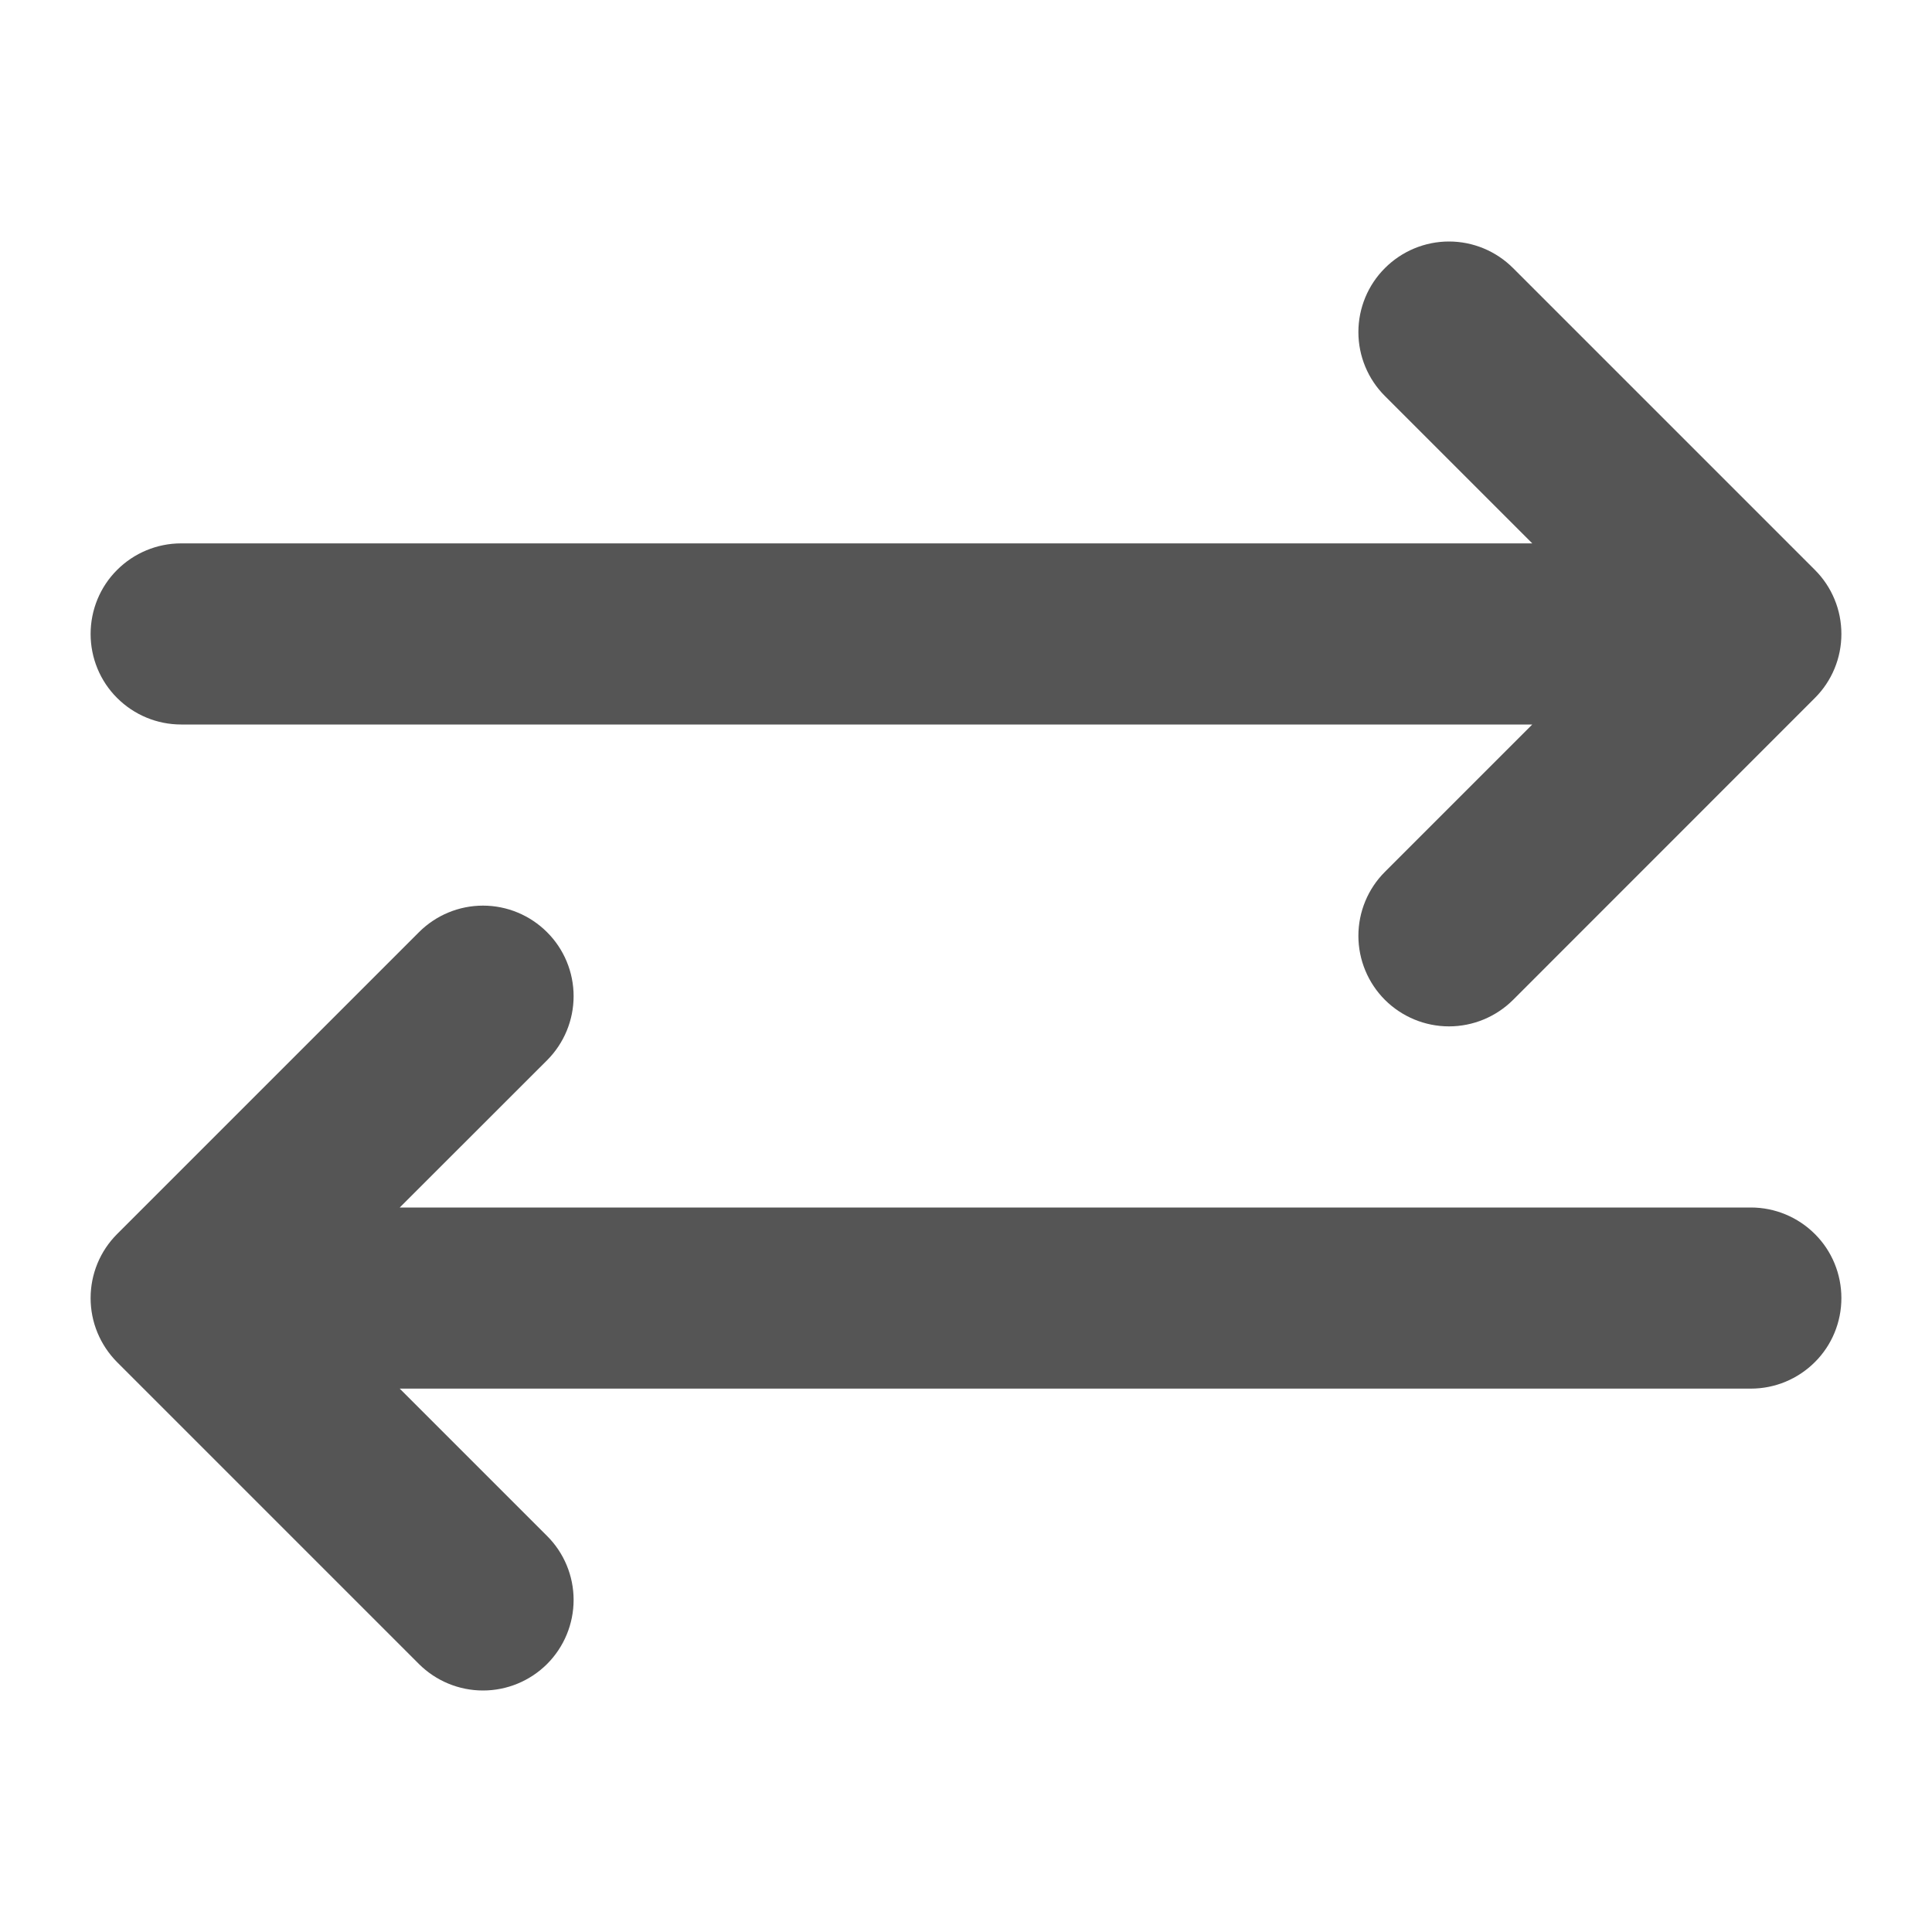 <svg width="20" height="20" viewBox="0 0 20 20" fill="none" xmlns="http://www.w3.org/2000/svg">
<path d="M1.875 7.5H15.862L14.337 9.025C14.161 9.2 14.062 9.439 14.062 9.688C14.062 9.936 14.161 10.175 14.337 10.351C14.513 10.526 14.751 10.625 15 10.625C15.249 10.625 15.487 10.526 15.663 10.351L18.788 7.225C18.875 7.138 18.944 7.035 18.991 6.921C19.038 6.808 19.062 6.686 19.062 6.563C19.062 6.439 19.038 6.317 18.991 6.204C18.944 6.09 18.875 5.987 18.788 5.9L15.663 2.775C15.487 2.599 15.249 2.5 15 2.5C14.751 2.5 14.513 2.599 14.337 2.775C14.161 2.95 14.062 3.189 14.062 3.438C14.062 3.686 14.161 3.925 14.337 4.1L15.862 5.625H1.875C1.626 5.625 1.388 5.724 1.212 5.9C1.036 6.075 0.938 6.314 0.938 6.563C0.938 6.811 1.036 7.05 1.212 7.225C1.388 7.401 1.626 7.5 1.875 7.5Z" fill="#555555"/>
<path d="M18.125 12.5H4.138L5.663 10.976C5.839 10.8 5.938 10.561 5.938 10.312C5.938 10.064 5.839 9.825 5.663 9.65C5.487 9.474 5.249 9.375 5 9.375C4.751 9.375 4.513 9.474 4.337 9.65L1.212 12.775C1.125 12.862 1.056 12.965 1.009 13.079C0.962 13.193 0.938 13.314 0.938 13.438C0.938 13.561 0.962 13.683 1.009 13.796C1.056 13.91 1.125 14.013 1.212 14.101L4.337 17.226C4.513 17.401 4.751 17.5 5 17.5C5.249 17.5 5.487 17.401 5.663 17.226C5.839 17.05 5.938 16.811 5.938 16.562C5.938 16.314 5.839 16.075 5.663 15.9L4.138 14.375H18.125C18.374 14.375 18.612 14.276 18.788 14.1C18.964 13.925 19.062 13.686 19.062 13.438C19.062 13.189 18.964 12.95 18.788 12.775C18.612 12.599 18.374 12.5 18.125 12.5Z" fill="#555555"/>
</svg>
